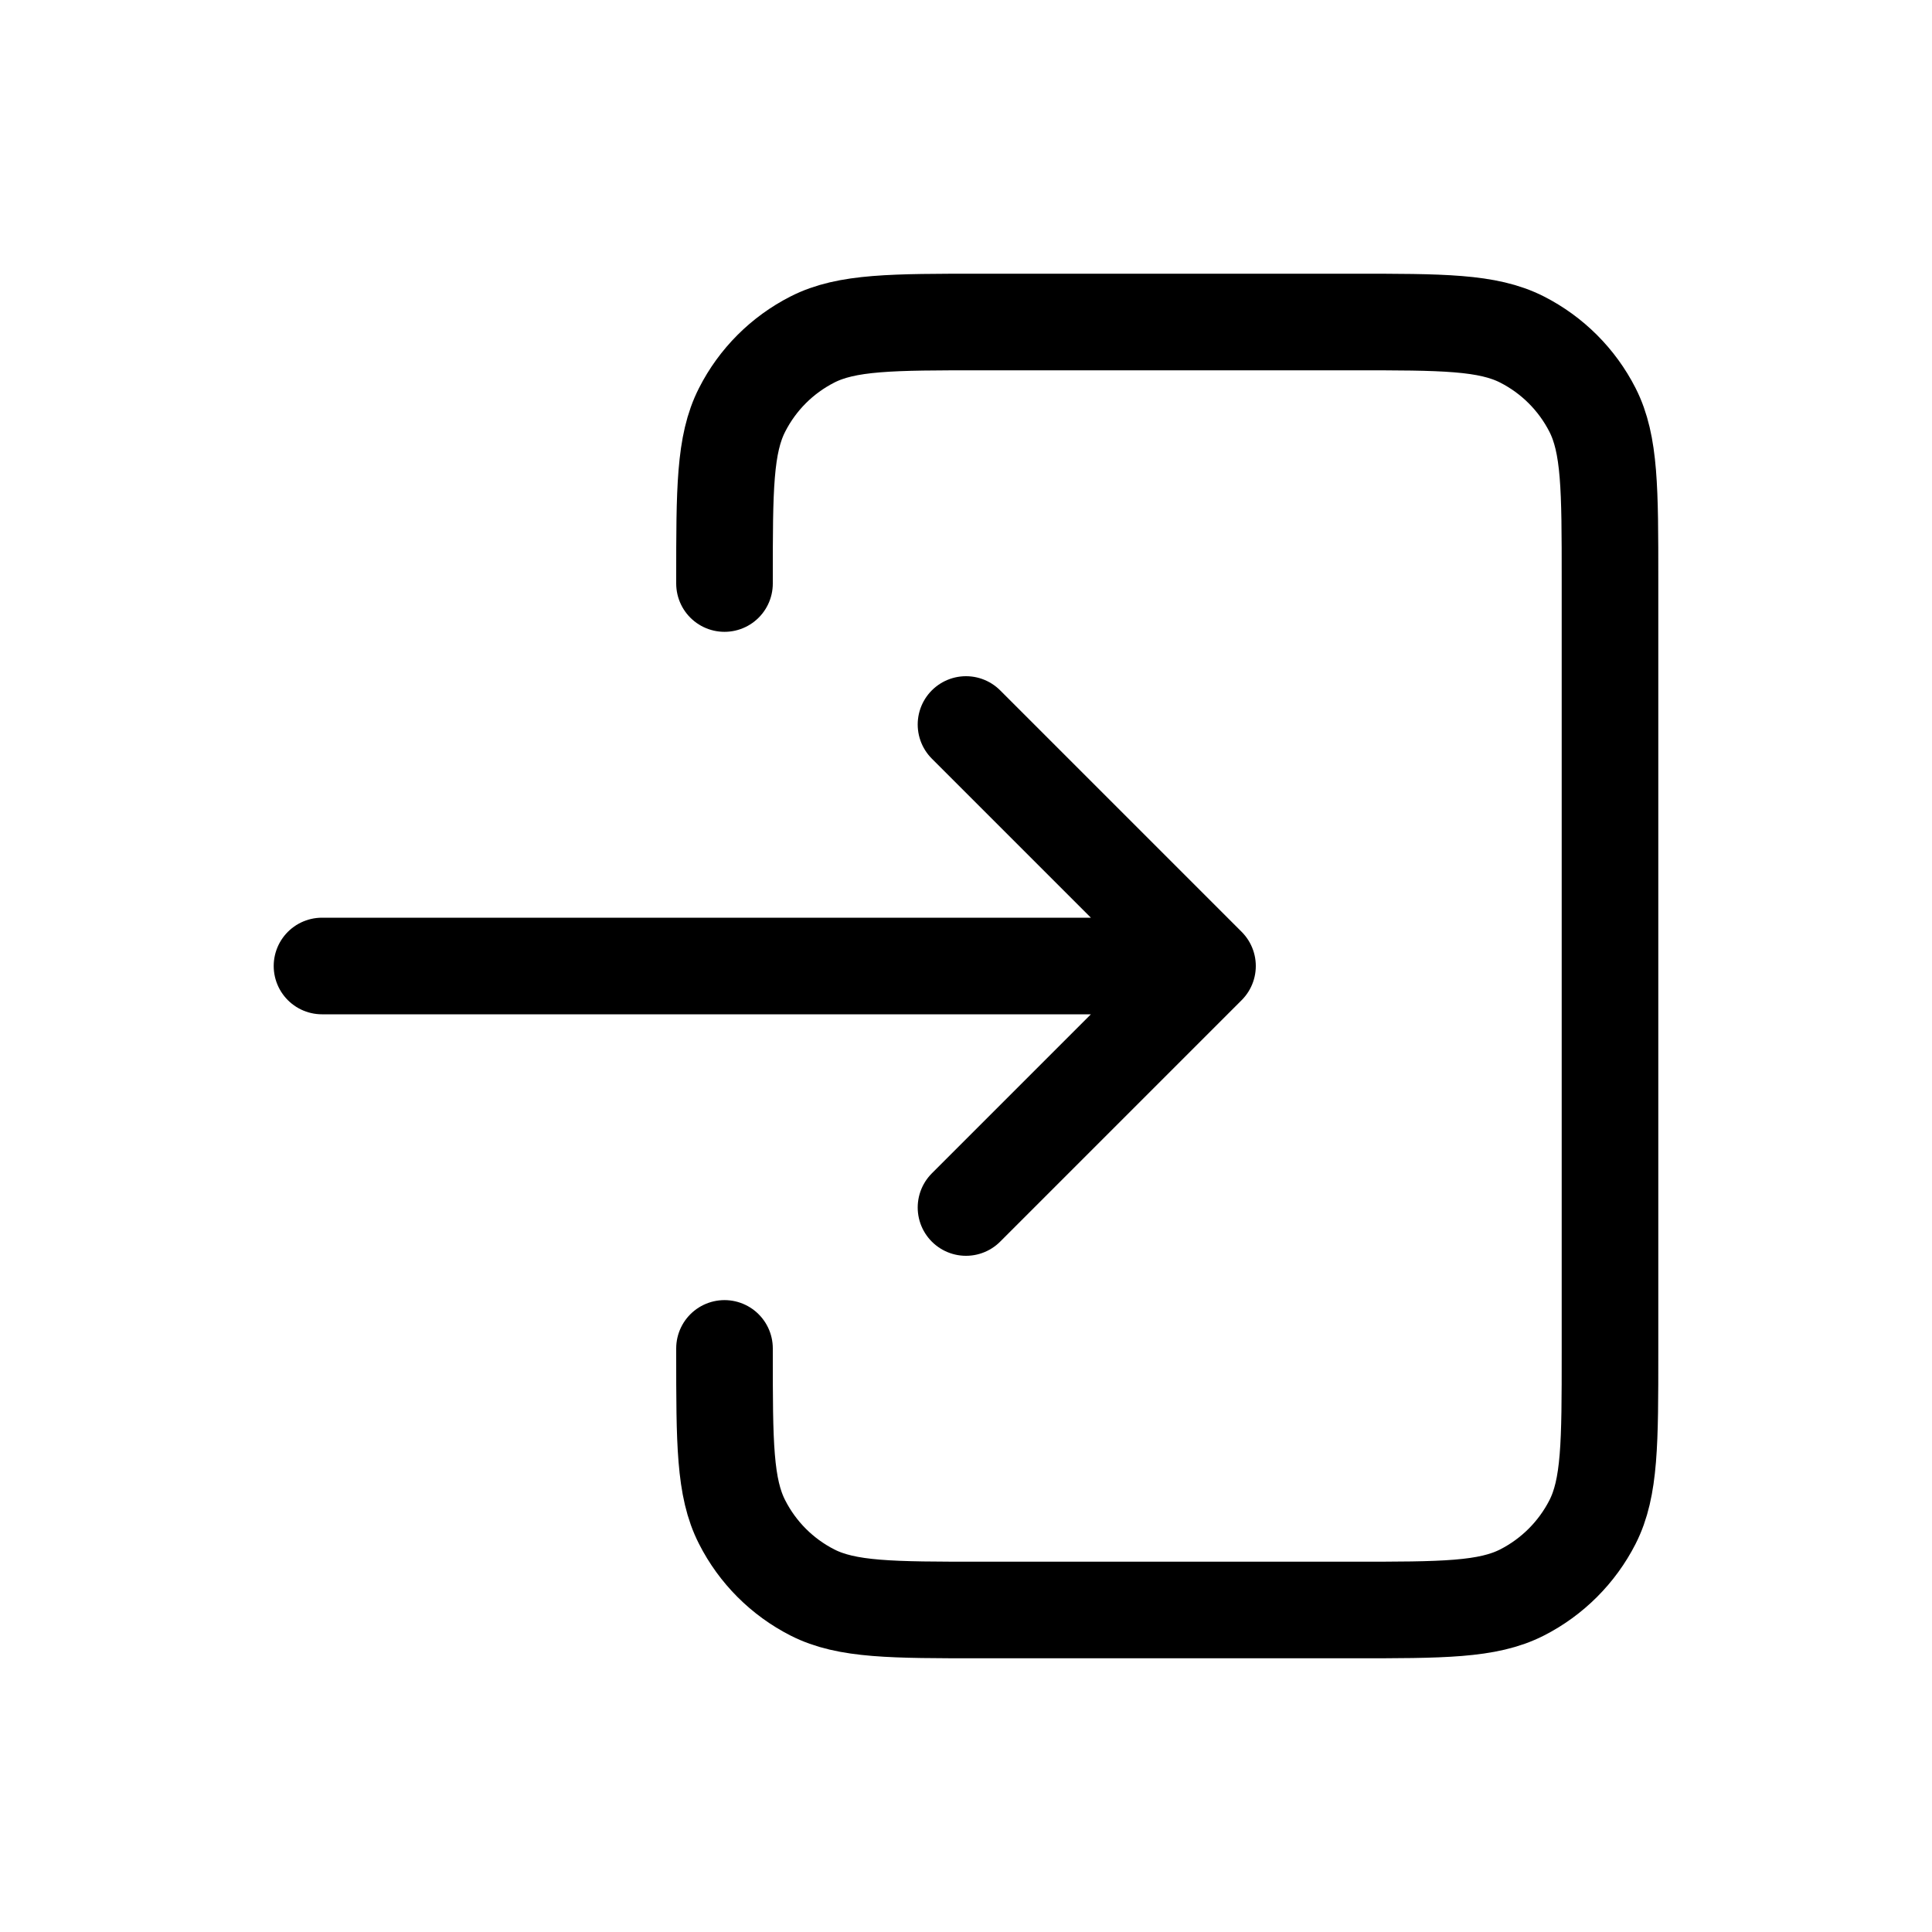 <svg width="30" height="30" viewBox="0 0 30 30" fill="none" xmlns="http://www.w3.org/2000/svg">
<path d="M15 18.75L18.75 15M18.75 15L15 11.25M18.75 15H5M11.25 9.061V9C11.25 7.6 11.25 6.9 11.523 6.365C11.762 5.894 12.144 5.512 12.615 5.272C13.149 5 13.85 5 15.25 5H21C22.4 5 23.099 5 23.634 5.272C24.105 5.512 24.488 5.894 24.728 6.365C25 6.899 25 7.599 25 8.996V21.005C25 22.402 25 23.101 24.728 23.635C24.488 24.105 24.105 24.488 23.634 24.728C23.1 25 22.401 25 21.004 25H15.246C13.849 25 13.149 25 12.615 24.728C12.144 24.488 11.762 24.105 11.523 23.634C11.25 23.1 11.25 22.4 11.25 21V20.938" stroke="black" stroke-width="1.5" stroke-linecap="round" stroke-linejoin="round"/>
</svg>
